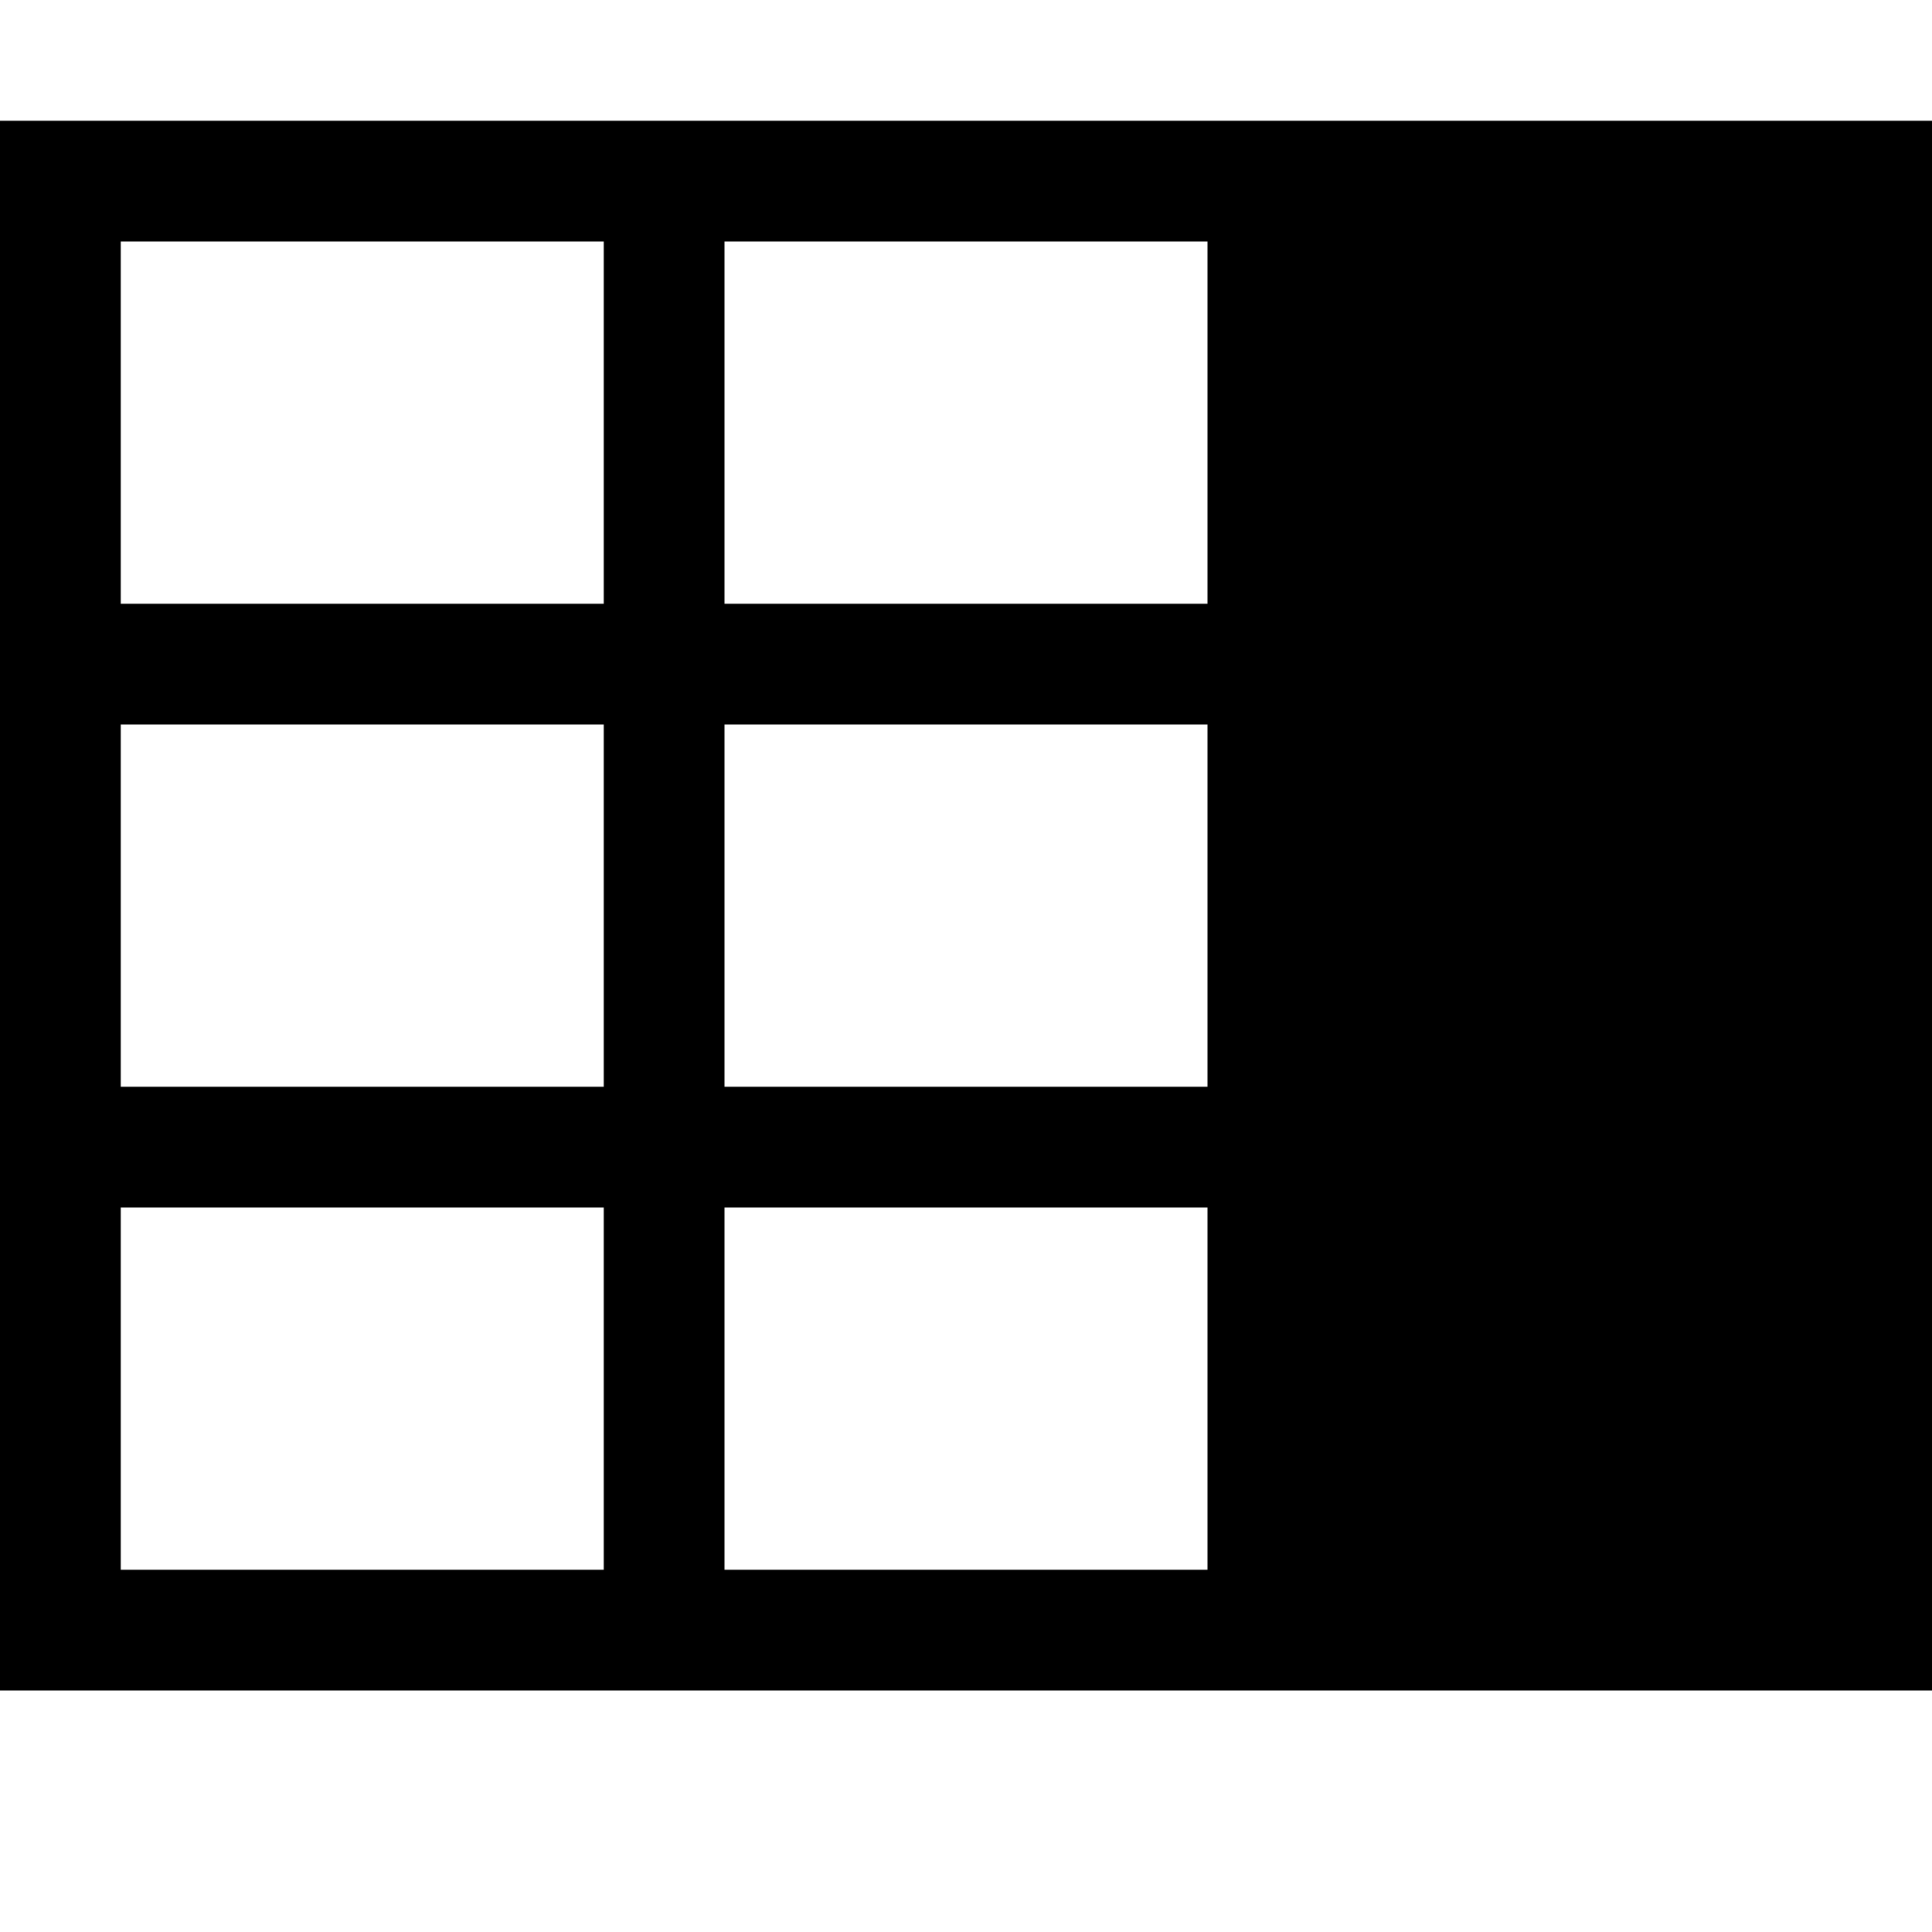 <svg xmlns="http://www.w3.org/2000/svg" width="3em" height="3em" viewBox="0 0 2048 2048"><path fill="currentColor" d="M0 128h2048v1664H0zm768 640v384h512V768zm-128 384V768H128v384zm640-512V256H768v384zm0 640H768v384h512zM640 256H128v384h512zM128 1280v384h512v-384z"/></svg>